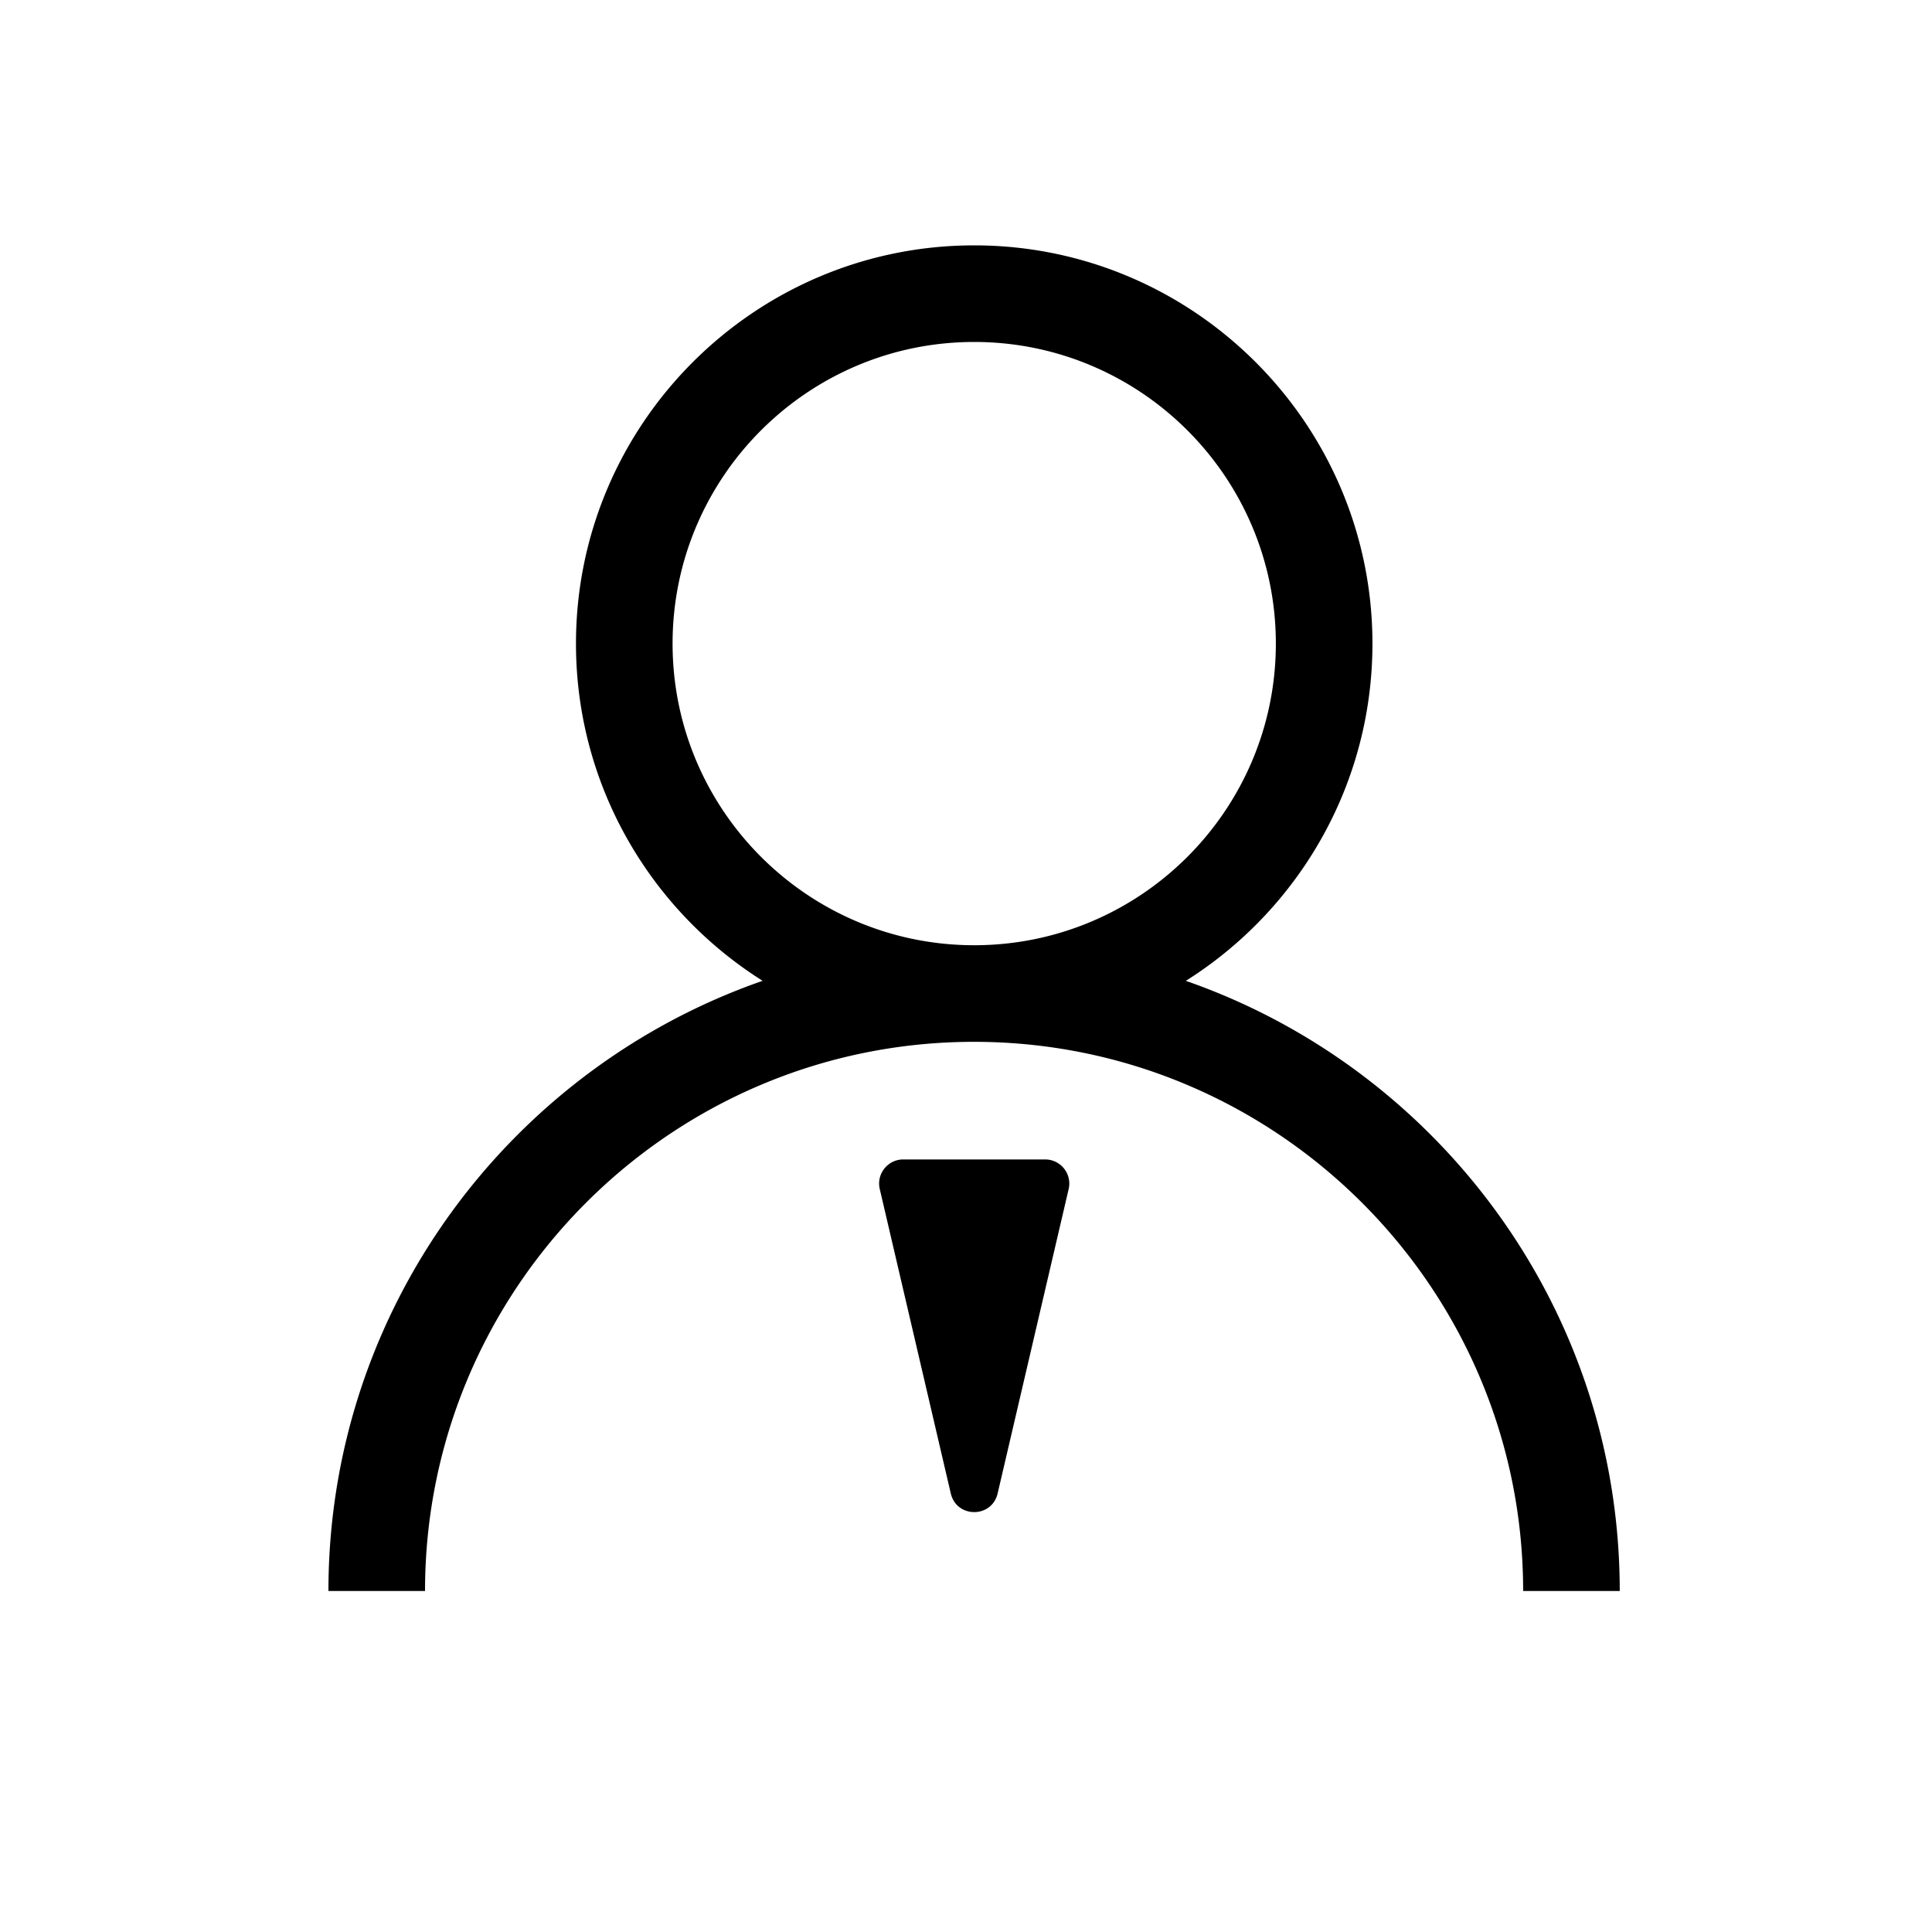<svg width="128" height="128" viewBox="0 0 1024 1024" xmlns="http://www.w3.org/2000/svg"><path d="M516.352 552.192c-116.352 0-211.072-94.72-211.072-211.072 0-116.352 94.72-211.072 211.072-211.072 116.352 0 211.072 94.72 211.072 211.072 0 116.48-94.72 211.072-211.072 211.072z m0-370.944c-88.192 0-159.872 71.68-159.872 159.872 0 88.192 71.68 159.872 159.872 159.872s159.872-71.68 159.872-159.872c0-88.192-71.68-159.872-159.872-159.872zM858.496 843.264h-51.2c0-160.512-130.56-291.072-291.072-291.072S225.28 682.752 225.28 843.264h-51.2c0-188.672 153.472-342.272 342.272-342.272s342.144 153.6 342.144 342.272zM528.768 791.552l37.632-161.28a12.787 12.787 0 0 0-12.416-15.744H478.72c-8.192 0-14.336 7.68-12.416 15.744l37.632 161.28c3.072 13.184 21.76 13.184 24.832 0z"></path></svg>